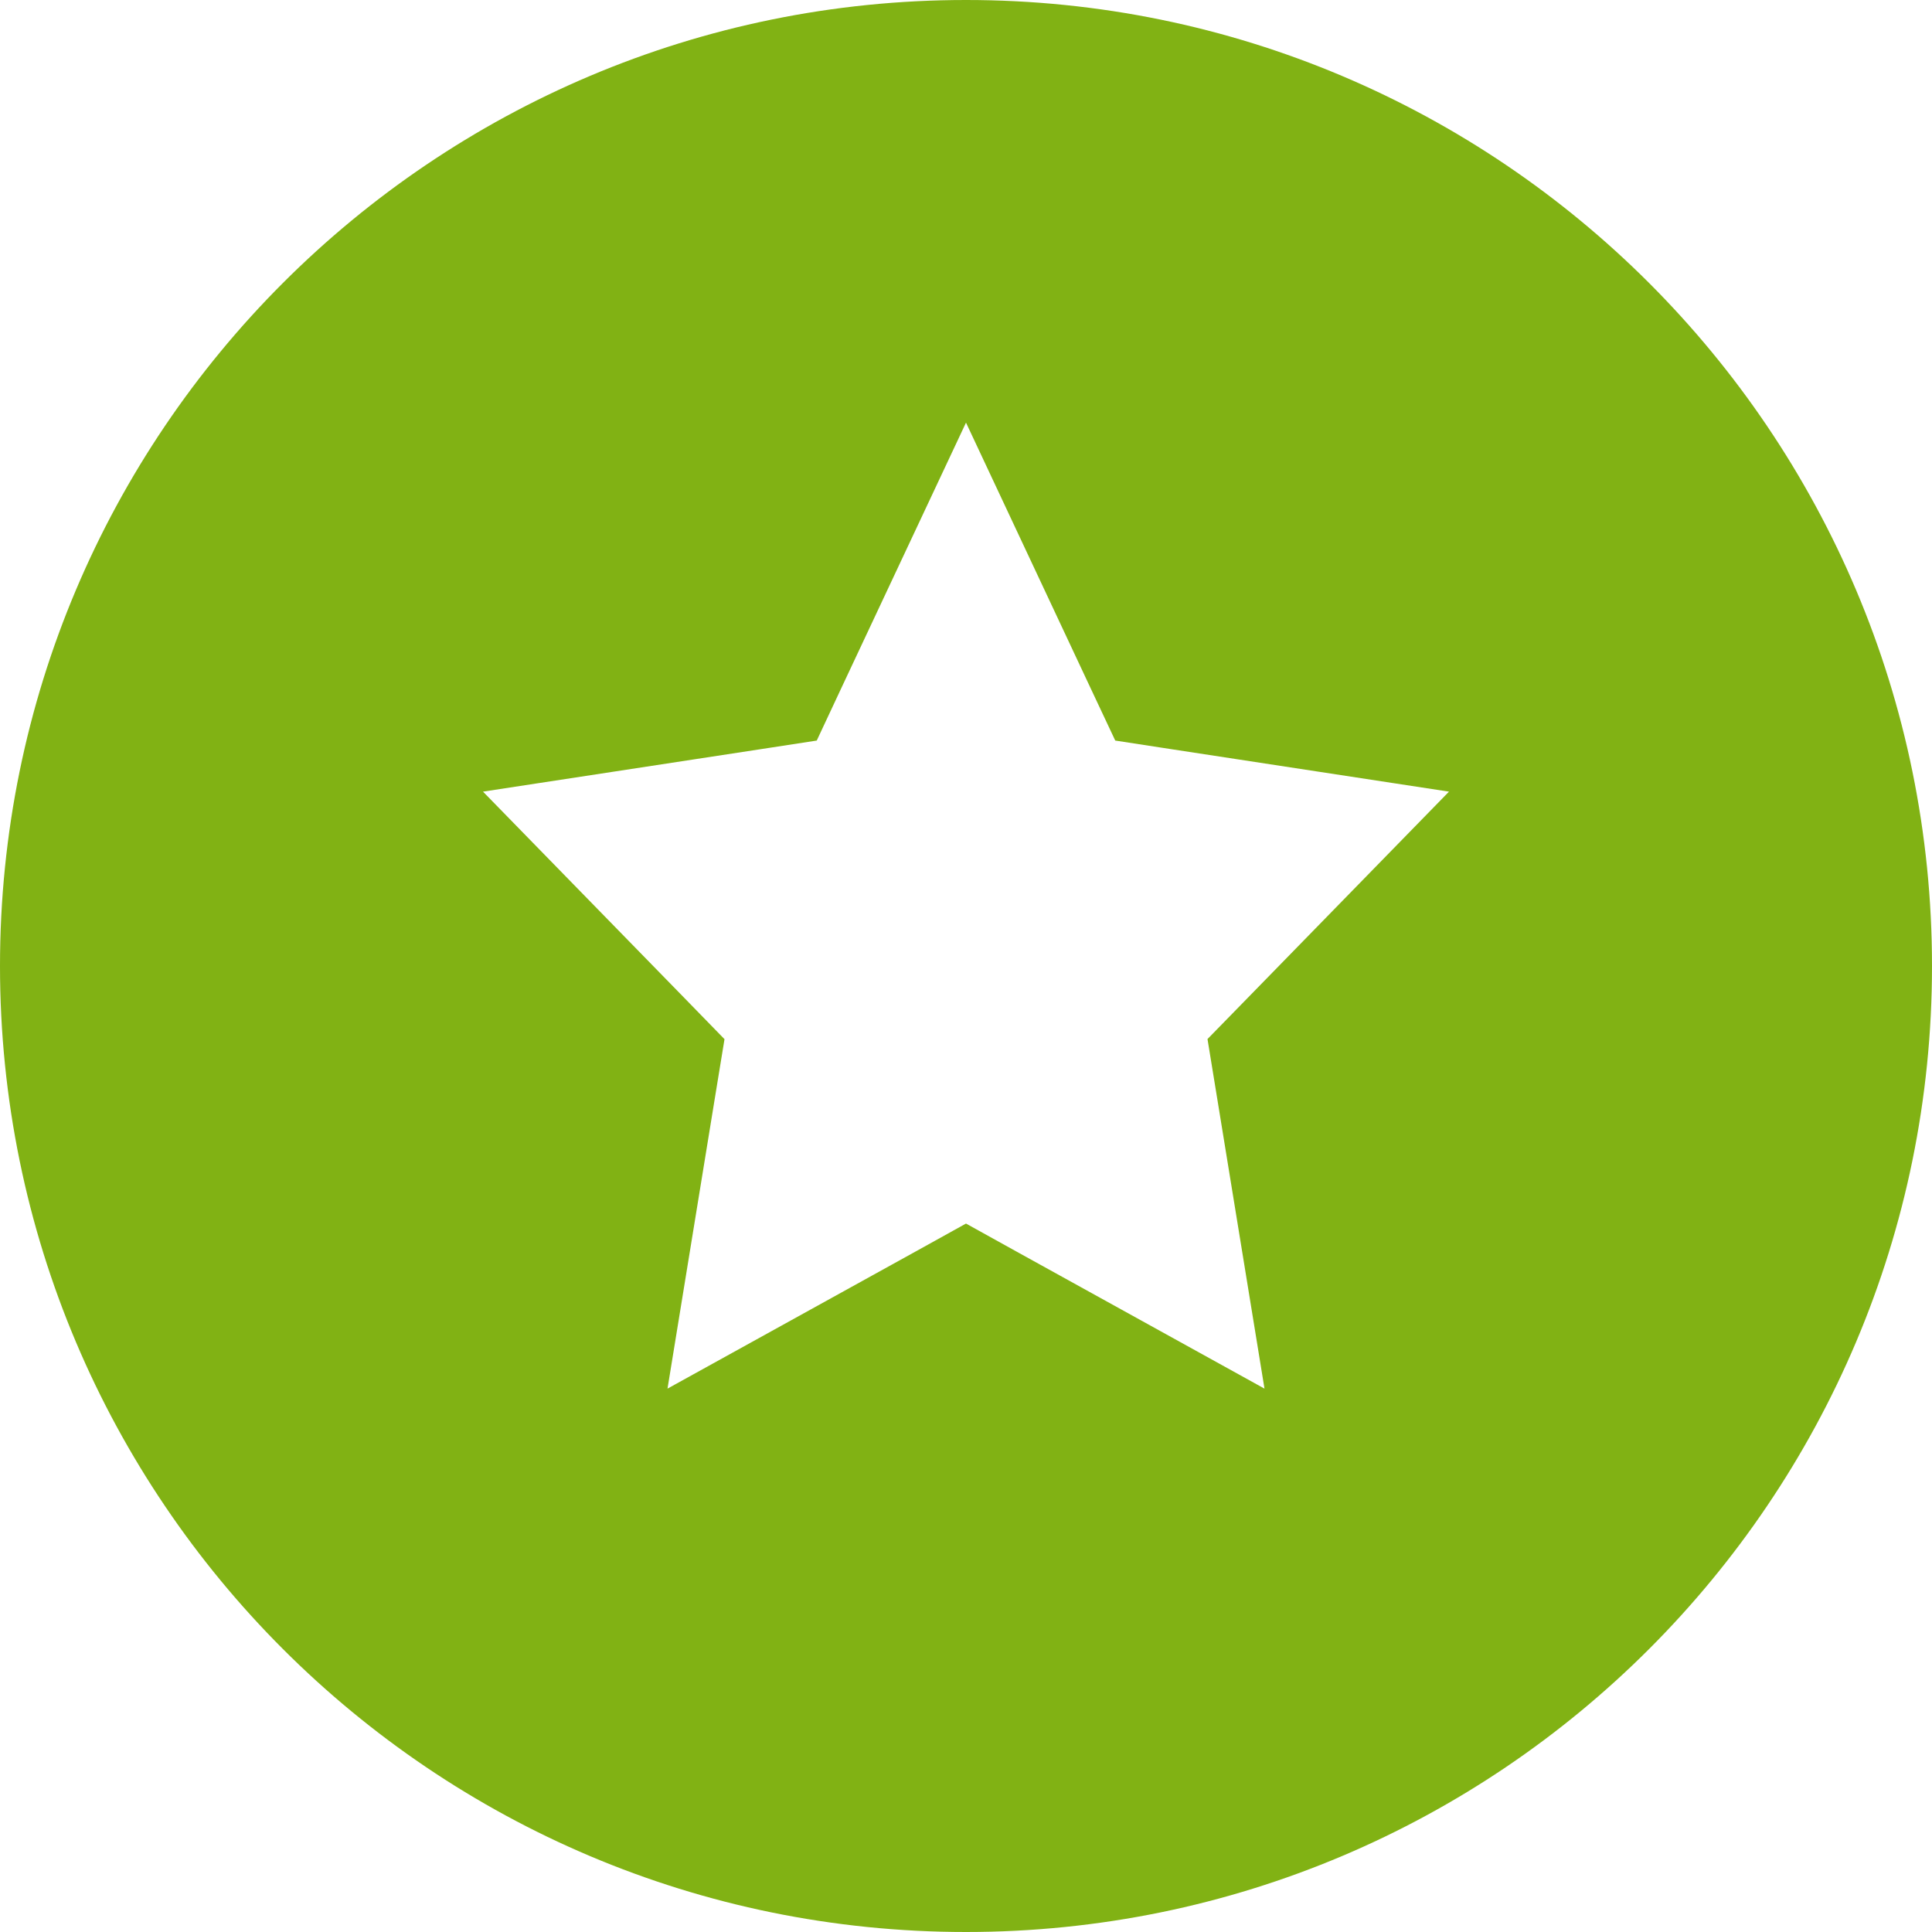 <?xml version="1.0" encoding="UTF-8"?>
<svg width="16px" height="16px" viewBox="0 0 16 16" version="1.1"
    xmlns="http://www.w3.org/2000/svg"
    xmlns:xlink="http://www.w3.org/1999/xlink">
    <!-- Generator: Sketch 55.2 (78181) - https://sketchapp.com -->
    <title>Oval 2</title>
    <desc>Created with Sketch.</desc>
    <g id="[STK]-Staking" stroke="none" stroke-width="1" fill="none" fill-rule="evenodd">
        <g id="[STK-D]-02-coming-soon-page" transform="translate(-749, -240)" fill="#81B214">
            <g id="Group-4" transform="translate(749, 240)">
                <path d="M8,16 C12.418,16 16,12.418 16,8 C16,3.582 12.418,0 8,0 C3.582,0 0,3.582 0,8 C0,12.418 3.582,16 8,16 Z M8,3.5 L9.029,5.693 L9.236,6.133 L9.698,6.204 L12,6.556 L10.334,8.263 L10,8.605 L10.079,9.089 L10.472,11.5 L8.413,10.362 L8,10.133 L7.587,10.362 L5.528,11.5 L5.921,9.089 L6,8.606 L5.666,8.263 L4,6.556 L6.302,6.204 L6.764,6.133 L6.97,5.693 L8,3.5 L8,3.5 Z" id="Oval-2"></path>
            </g>
        </g>
    </g>
</svg>
